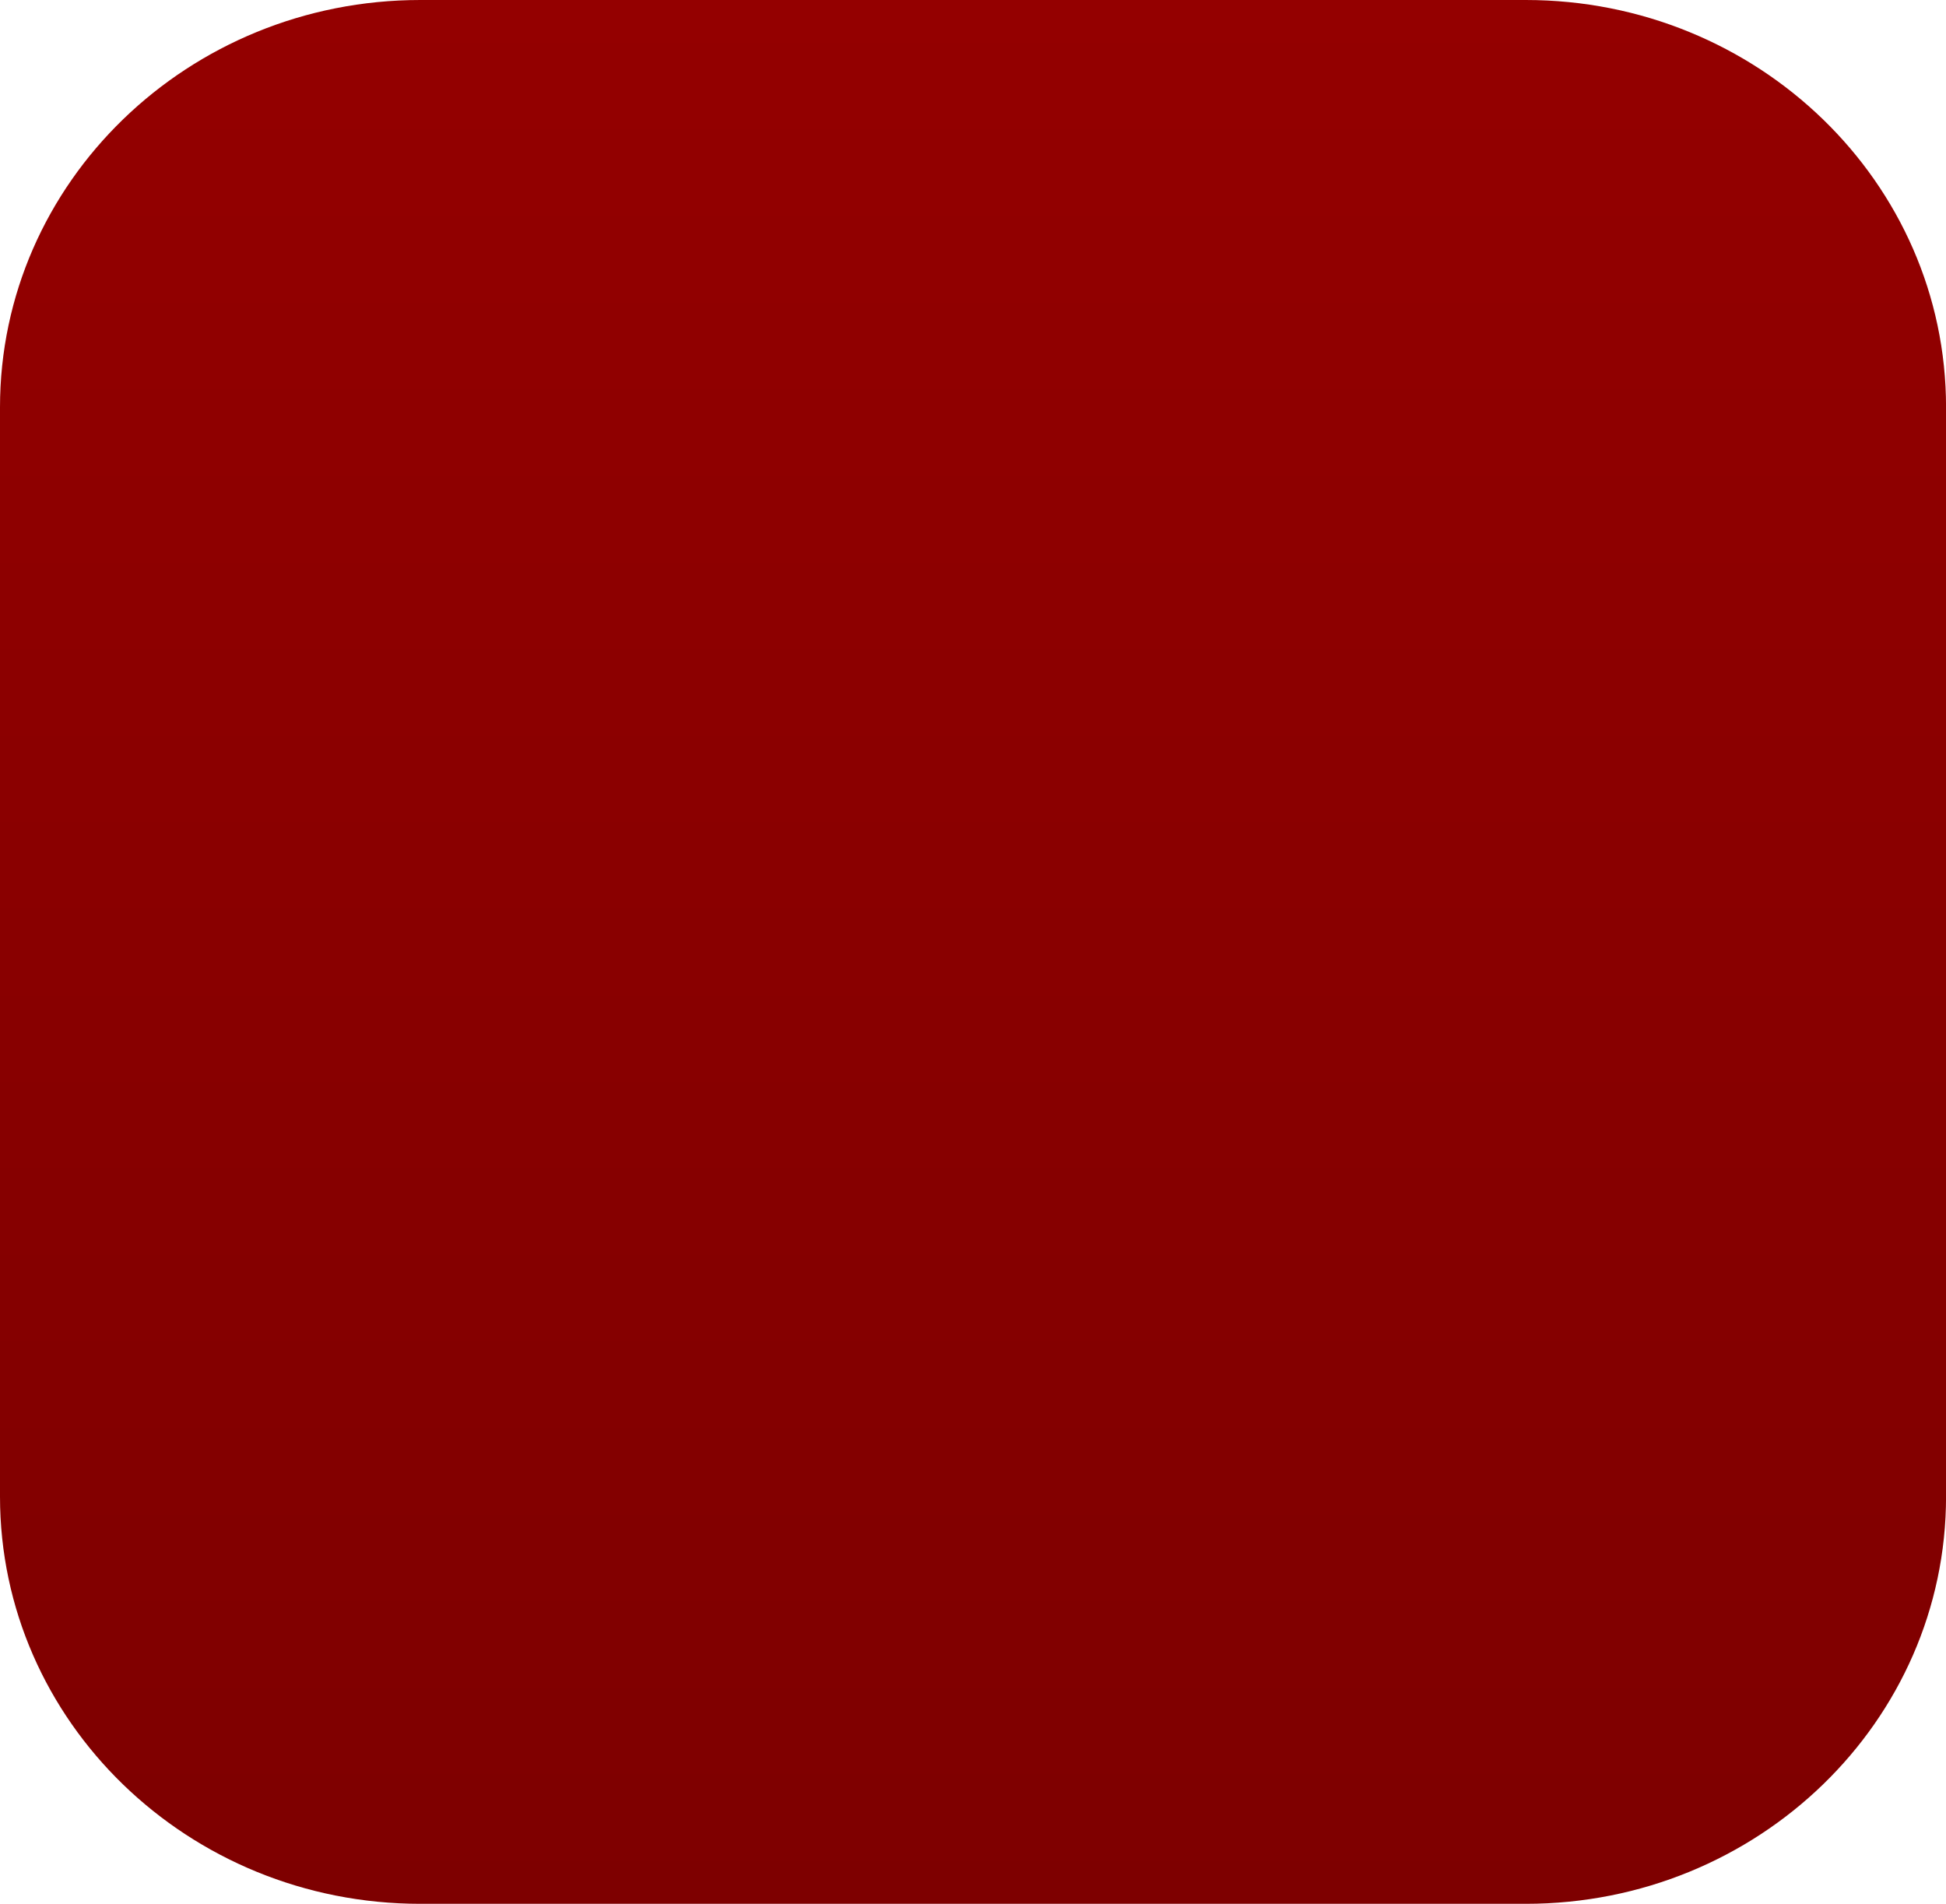 <svg version="1.1" xmlns="http://www.w3.org/2000/svg" xmlns:xlink="http://www.w3.org/1999/xlink" width="43.427" height="42.484" viewBox="0,0,43.427,42.484"><defs><linearGradient x1="272.32" y1="232.896" x2="272.32" y2="275.38" gradientUnits="userSpaceOnUse" id="color-1"><stop offset="0" stop-color="#940000"/><stop offset="1" stop-color="#7e0000"/></linearGradient></defs><g transform="translate(-250.606,-232.896)"><g data-paper-data="{&quot;isPaintingLayer&quot;:true}" fill="url(#color-1)" fill-rule="evenodd" stroke="none" stroke-width="14" stroke-linecap="round" stroke-linejoin="round" stroke-miterlimit="10" stroke-dasharray="" stroke-dashoffset="0" style="mix-blend-mode: normal"><path d="M259.986,232.896h24.668c5.18,0 9.38,4.069 9.38,9.089v24.307c0,5.019 -4.199,9.089 -9.38,9.089h-24.668c-5.18,0 -9.38,-4.069 -9.38,-9.089v-24.307c0,-5.02 4.2,-9.089 9.38,-9.089z"/></g></g></svg>